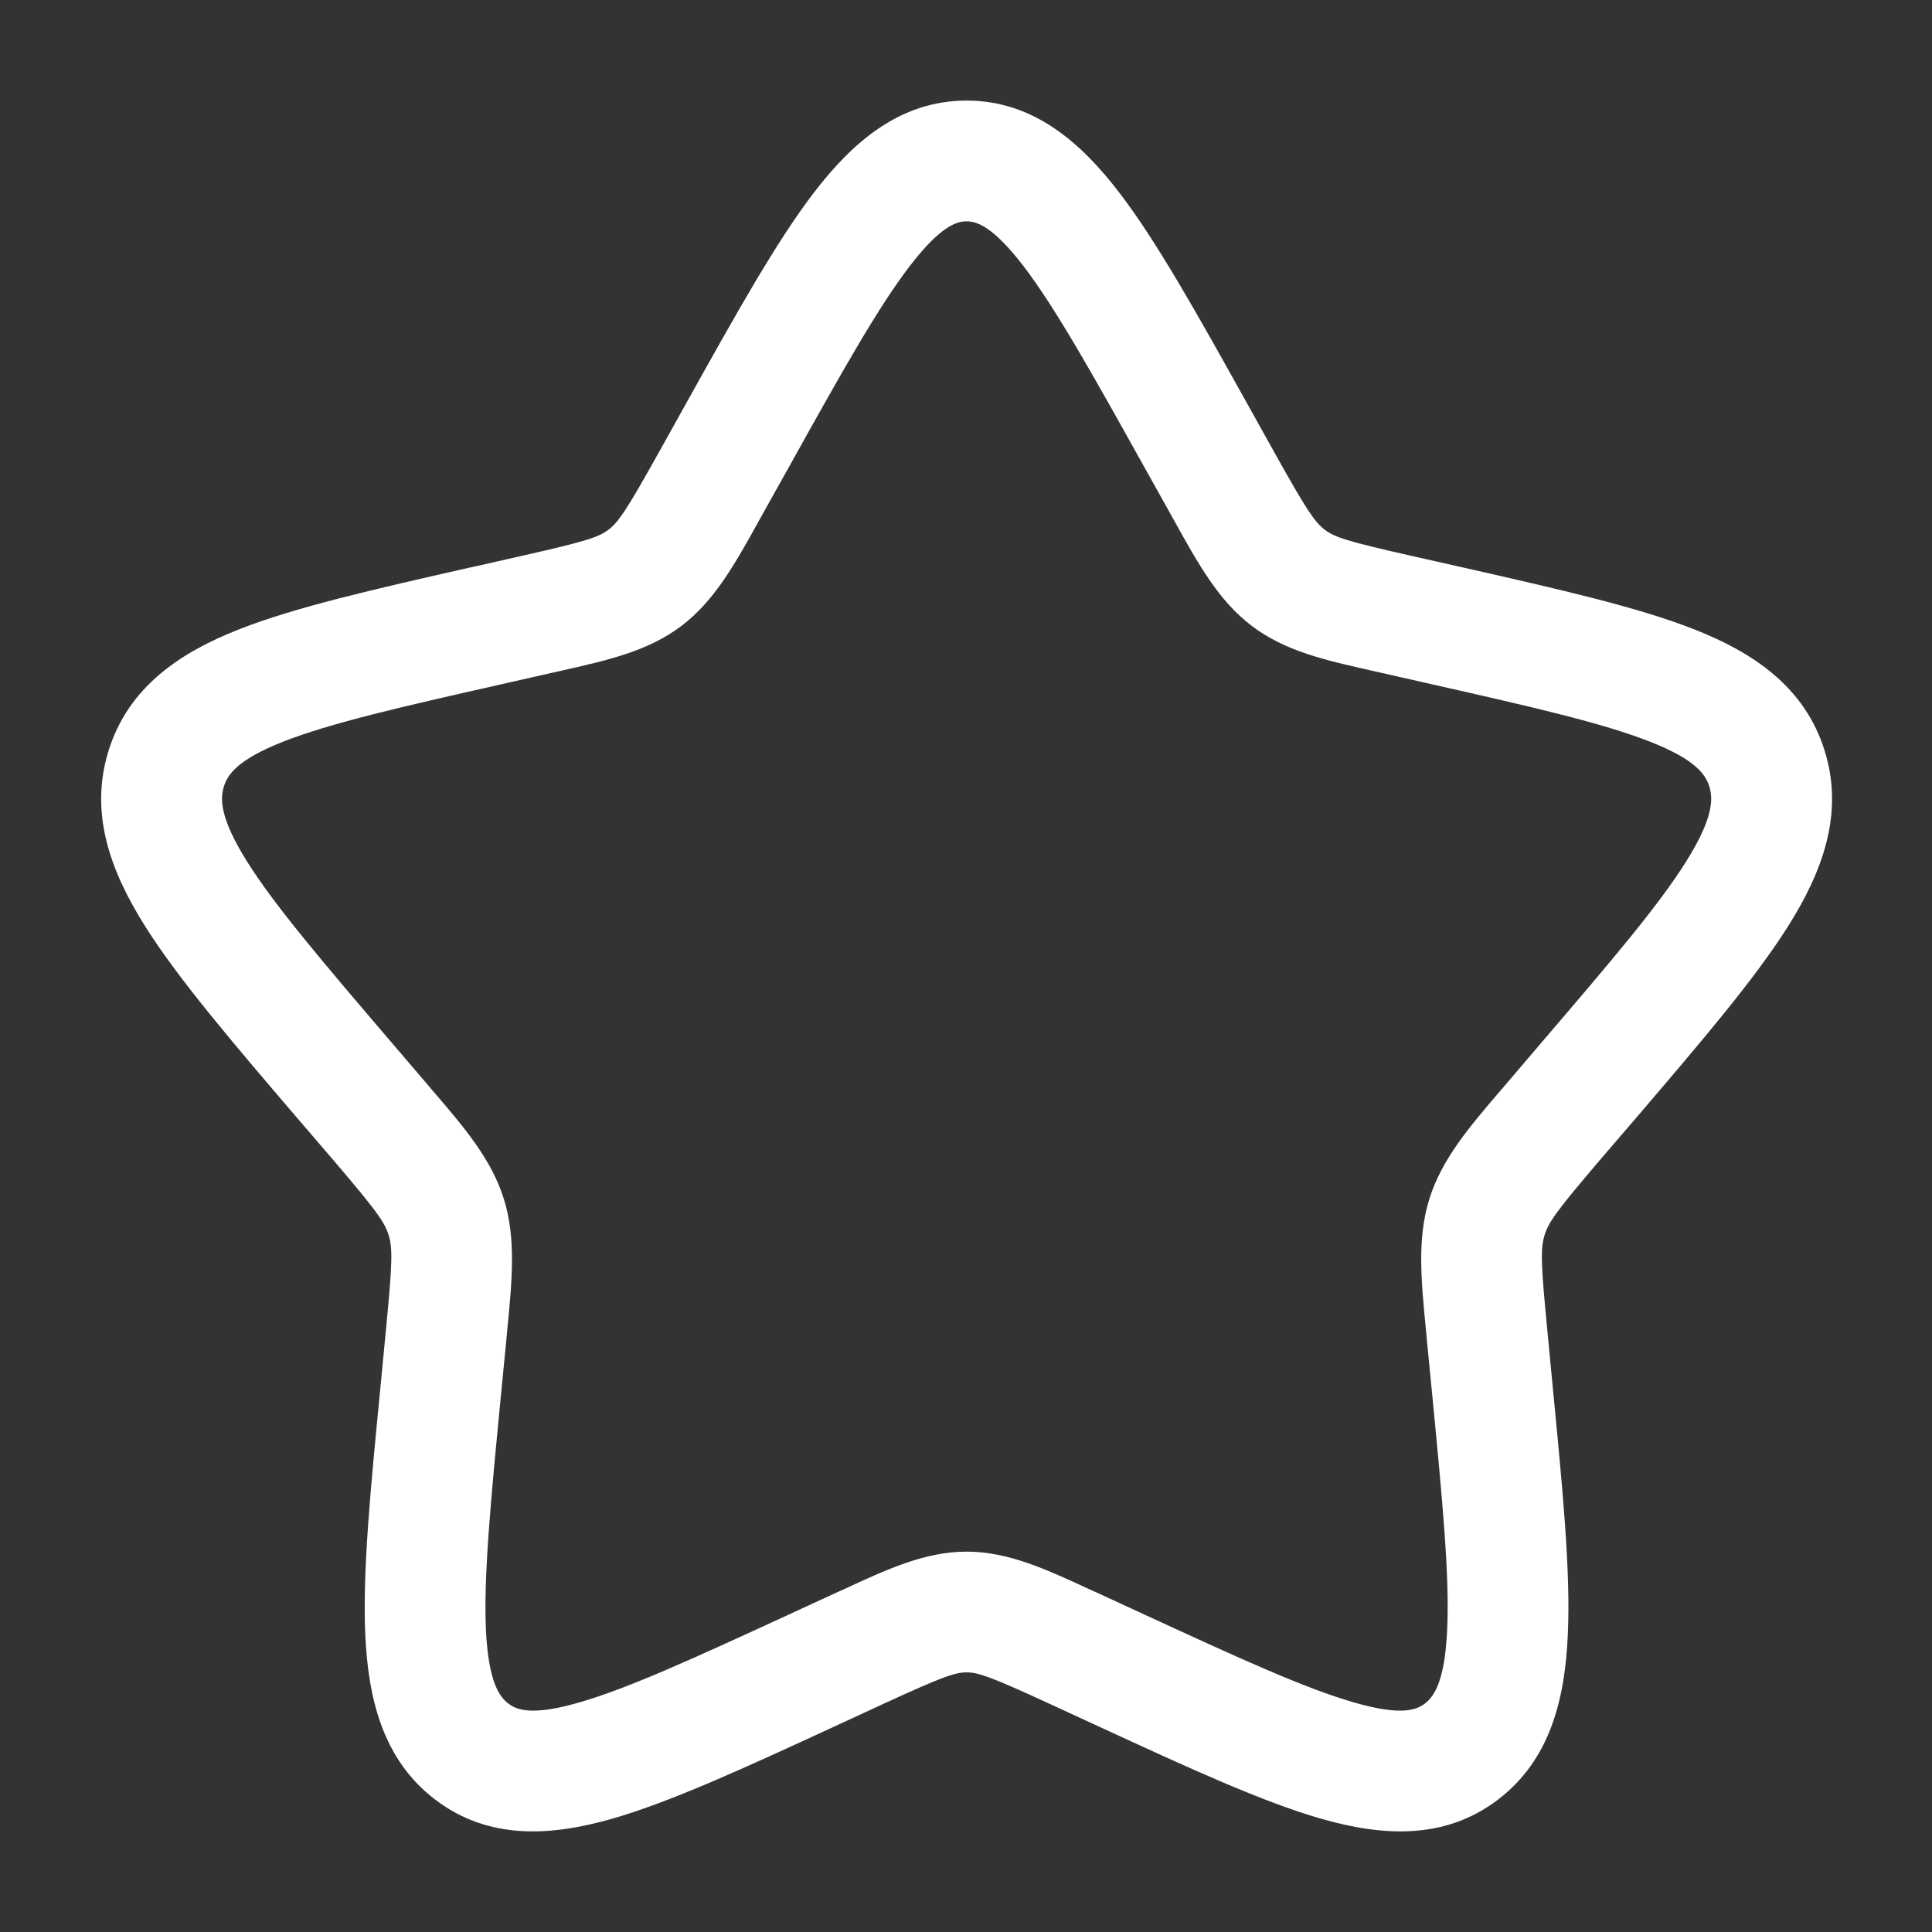 <svg width="16" height="16" viewBox="0 0 16 16" fill="none" xmlns="http://www.w3.org/2000/svg">
<rect x="0" y="0" width="16" height="16" fill="#333333" stroke="none"/>
<g clip-path="url(#clip0_0_6468)">
<path fill-rule="evenodd" clip-rule="evenodd" d="M7.533 2.205C7.27 2.548 6.974 3.077 6.544 3.849L6.325 4.241C6.312 4.265 6.299 4.288 6.286 4.311C6.086 4.672 5.917 4.976 5.644 5.183C5.368 5.393 5.032 5.468 4.642 5.556C4.617 5.562 4.591 5.567 4.566 5.573L4.142 5.669C3.305 5.858 2.735 5.989 2.345 6.142C1.965 6.292 1.885 6.415 1.854 6.514C1.822 6.618 1.821 6.776 2.048 7.138C2.279 7.505 2.669 7.962 3.238 8.628L3.528 8.967C3.544 8.986 3.561 9.006 3.577 9.025C3.846 9.338 4.07 9.6 4.173 9.93C4.275 10.258 4.241 10.604 4.2 11.022C4.198 11.048 4.195 11.074 4.193 11.1L4.149 11.551C4.063 12.439 4.005 13.051 4.024 13.491C4.044 13.931 4.137 14.053 4.211 14.109C4.276 14.158 4.398 14.214 4.793 14.1C5.195 13.985 5.729 13.741 6.513 13.38L6.91 13.197C6.935 13.186 6.959 13.175 6.983 13.164C7.346 12.996 7.661 12.85 8.005 12.85C8.349 12.85 8.664 12.996 9.027 13.164C9.051 13.175 9.075 13.186 9.1 13.197L9.497 13.38C10.28 13.741 10.815 13.985 11.217 14.1C11.612 14.214 11.733 14.158 11.799 14.109C11.873 14.053 11.966 13.931 11.985 13.491C12.005 13.051 11.947 12.439 11.861 11.551L11.817 11.1C11.815 11.074 11.812 11.048 11.81 11.022C11.769 10.604 11.735 10.258 11.837 9.93C11.94 9.6 12.164 9.338 12.432 9.025C12.449 9.006 12.466 8.986 12.482 8.967L12.771 8.628C13.341 7.962 13.731 7.505 13.962 7.138C14.189 6.776 14.188 6.618 14.156 6.514C14.125 6.415 14.045 6.292 13.664 6.142C13.274 5.989 12.705 5.858 11.868 5.669L11.444 5.573C11.418 5.567 11.393 5.562 11.368 5.556C10.977 5.468 10.642 5.393 10.366 5.183C10.093 4.976 9.924 4.672 9.724 4.311C9.711 4.288 9.698 4.265 9.685 4.241L9.466 3.849C9.036 3.077 8.739 2.548 8.477 2.205C8.215 1.863 8.081 1.833 8.005 1.833C7.929 1.833 7.795 1.863 7.533 2.205ZM6.739 1.597C7.057 1.182 7.449 0.833 8.005 0.833C8.56 0.833 8.953 1.182 9.271 1.597C9.583 2.005 9.914 2.599 10.319 3.325L10.558 3.754C10.82 4.223 10.887 4.323 10.971 4.387C11.051 4.448 11.156 4.483 11.665 4.598L12.131 4.703C12.915 4.881 13.561 5.027 14.031 5.212C14.519 5.404 14.946 5.688 15.111 6.217C15.274 6.74 15.091 7.222 14.808 7.671C14.533 8.107 14.095 8.62 13.559 9.247L13.242 9.616C12.898 10.02 12.826 10.118 12.792 10.227C12.757 10.338 12.761 10.466 12.813 11.004L12.86 11.496C12.941 12.333 13.008 13.016 12.984 13.536C12.961 14.065 12.841 14.573 12.404 14.905C11.959 15.243 11.441 15.205 10.941 15.062C10.457 14.923 9.852 14.645 9.119 14.307L8.681 14.105C8.203 13.885 8.101 13.85 8.005 13.85C7.909 13.85 7.807 13.885 7.328 14.105L6.891 14.307C6.158 14.645 5.553 14.923 5.069 15.062C4.569 15.205 4.051 15.243 3.606 14.905C3.169 14.573 3.049 14.065 3.025 13.536C3.002 13.016 3.068 12.333 3.15 11.495L3.197 11.004C3.249 10.466 3.253 10.338 3.218 10.227C3.184 10.118 3.112 10.02 2.768 9.616L2.451 9.247C1.915 8.62 1.477 8.107 1.202 7.671C0.919 7.222 0.736 6.74 0.899 6.217C1.064 5.688 1.491 5.404 1.979 5.212C2.449 5.027 3.095 4.881 3.878 4.703L3.921 4.694L4.345 4.598C4.854 4.483 4.958 4.448 5.039 4.387C5.123 4.323 5.19 4.223 5.452 3.754L5.691 3.325C6.096 2.599 6.427 2.005 6.739 1.597Z" fill="white"/>
</g>
<defs>
<clipPath id="clip0_0_6468">
<rect x="0.005" width="16" height="16" rx="5" fill="white"/>
</clipPath>
</defs>
</svg>
